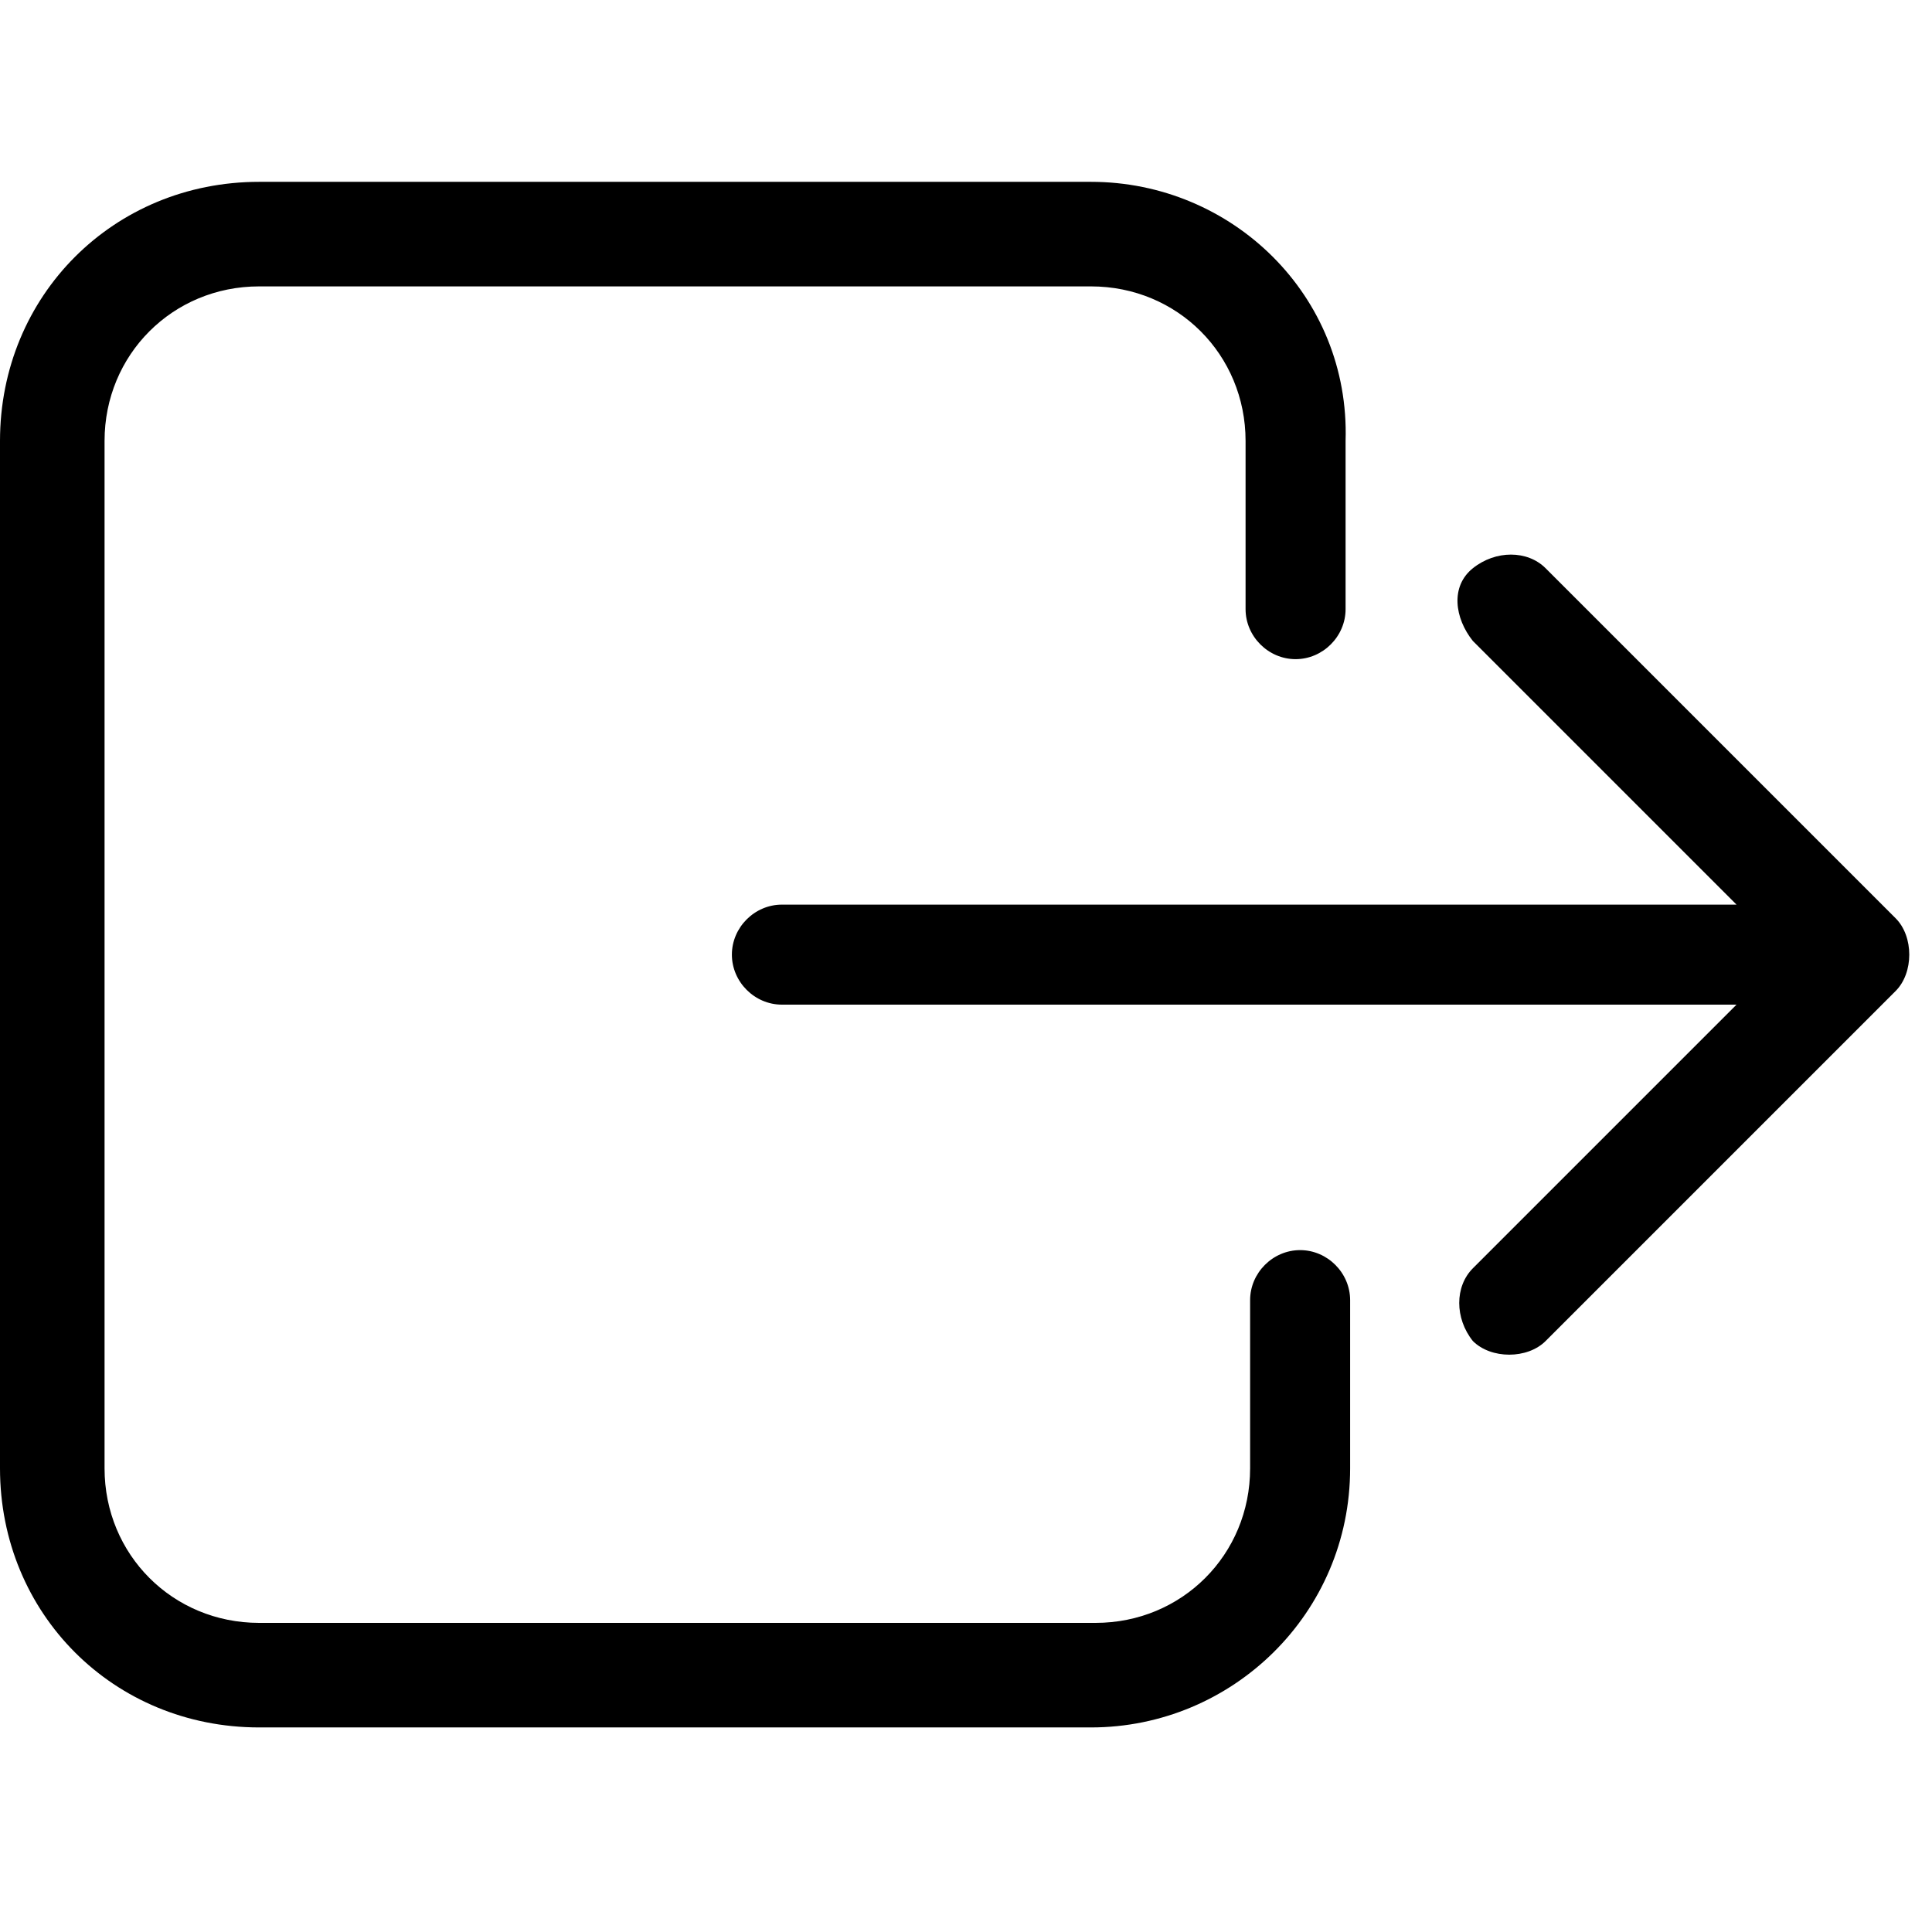 <?xml version="1.0" encoding="utf-8"?>
<!-- Generator: Adobe Illustrator 22.1.0, SVG Export Plug-In . SVG Version: 6.00 Build 0)  -->
<svg version="1.1" id="Ebene_1" xmlns="http://www.w3.org/2000/svg" xmlns:xlink="http://www.w3.org/1999/xlink" x="0px" y="0px"
	 viewBox="0 0 42.5 42.5" style="enable-background:new 0 0 42.5 42.5;" xml:space="preserve">
<path d="M0,32.3C0,35.5,2.5,38,5.7,38H24c3.1,0,5.7-2.5,5.7-5.7v-3.7c0-0.6-0.5-1.1-1.1-1.1c-0.6,0-1.1,0.5-1.1,1.1v3.7
	c0,1.9-1.5,3.4-3.4,3.4H5.7c-1.9,0-3.4-1.5-3.4-3.4V9.7c0-1.9,1.5-3.4,3.4-3.4H24c1.9,0,3.4,1.5,3.4,3.4v3.7c0,0.6,0.5,1.1,1.1,1.1
	c0.6,0,1.1-0.5,1.1-1.1V9.7C29.7,6.5,27.1,4,24,4H5.7C2.5,4,0,6.5,0,9.7L0,32.3L0,32.3z M0,32.3"/>
<path d="M41.7,21.8c0.4-0.4,0.4-1.2,0-1.6l-7.7-7.7c-0.4-0.4-1.1-0.4-1.6,0s-0.4,1.1,0,1.6l5.8,5.8h-21c-0.6,0-1.1,0.5-1.1,1.1
	c0,0.6,0.5,1.1,1.1,1.1h21l-5.8,5.8c-0.4,0.4-0.4,1.1,0,1.6c0.2,0.2,0.5,0.3,0.8,0.3c0.3,0,0.6-0.1,0.8-0.3L41.7,21.8L41.7,21.8z
	 M44.4,21.8"/>
</svg>
